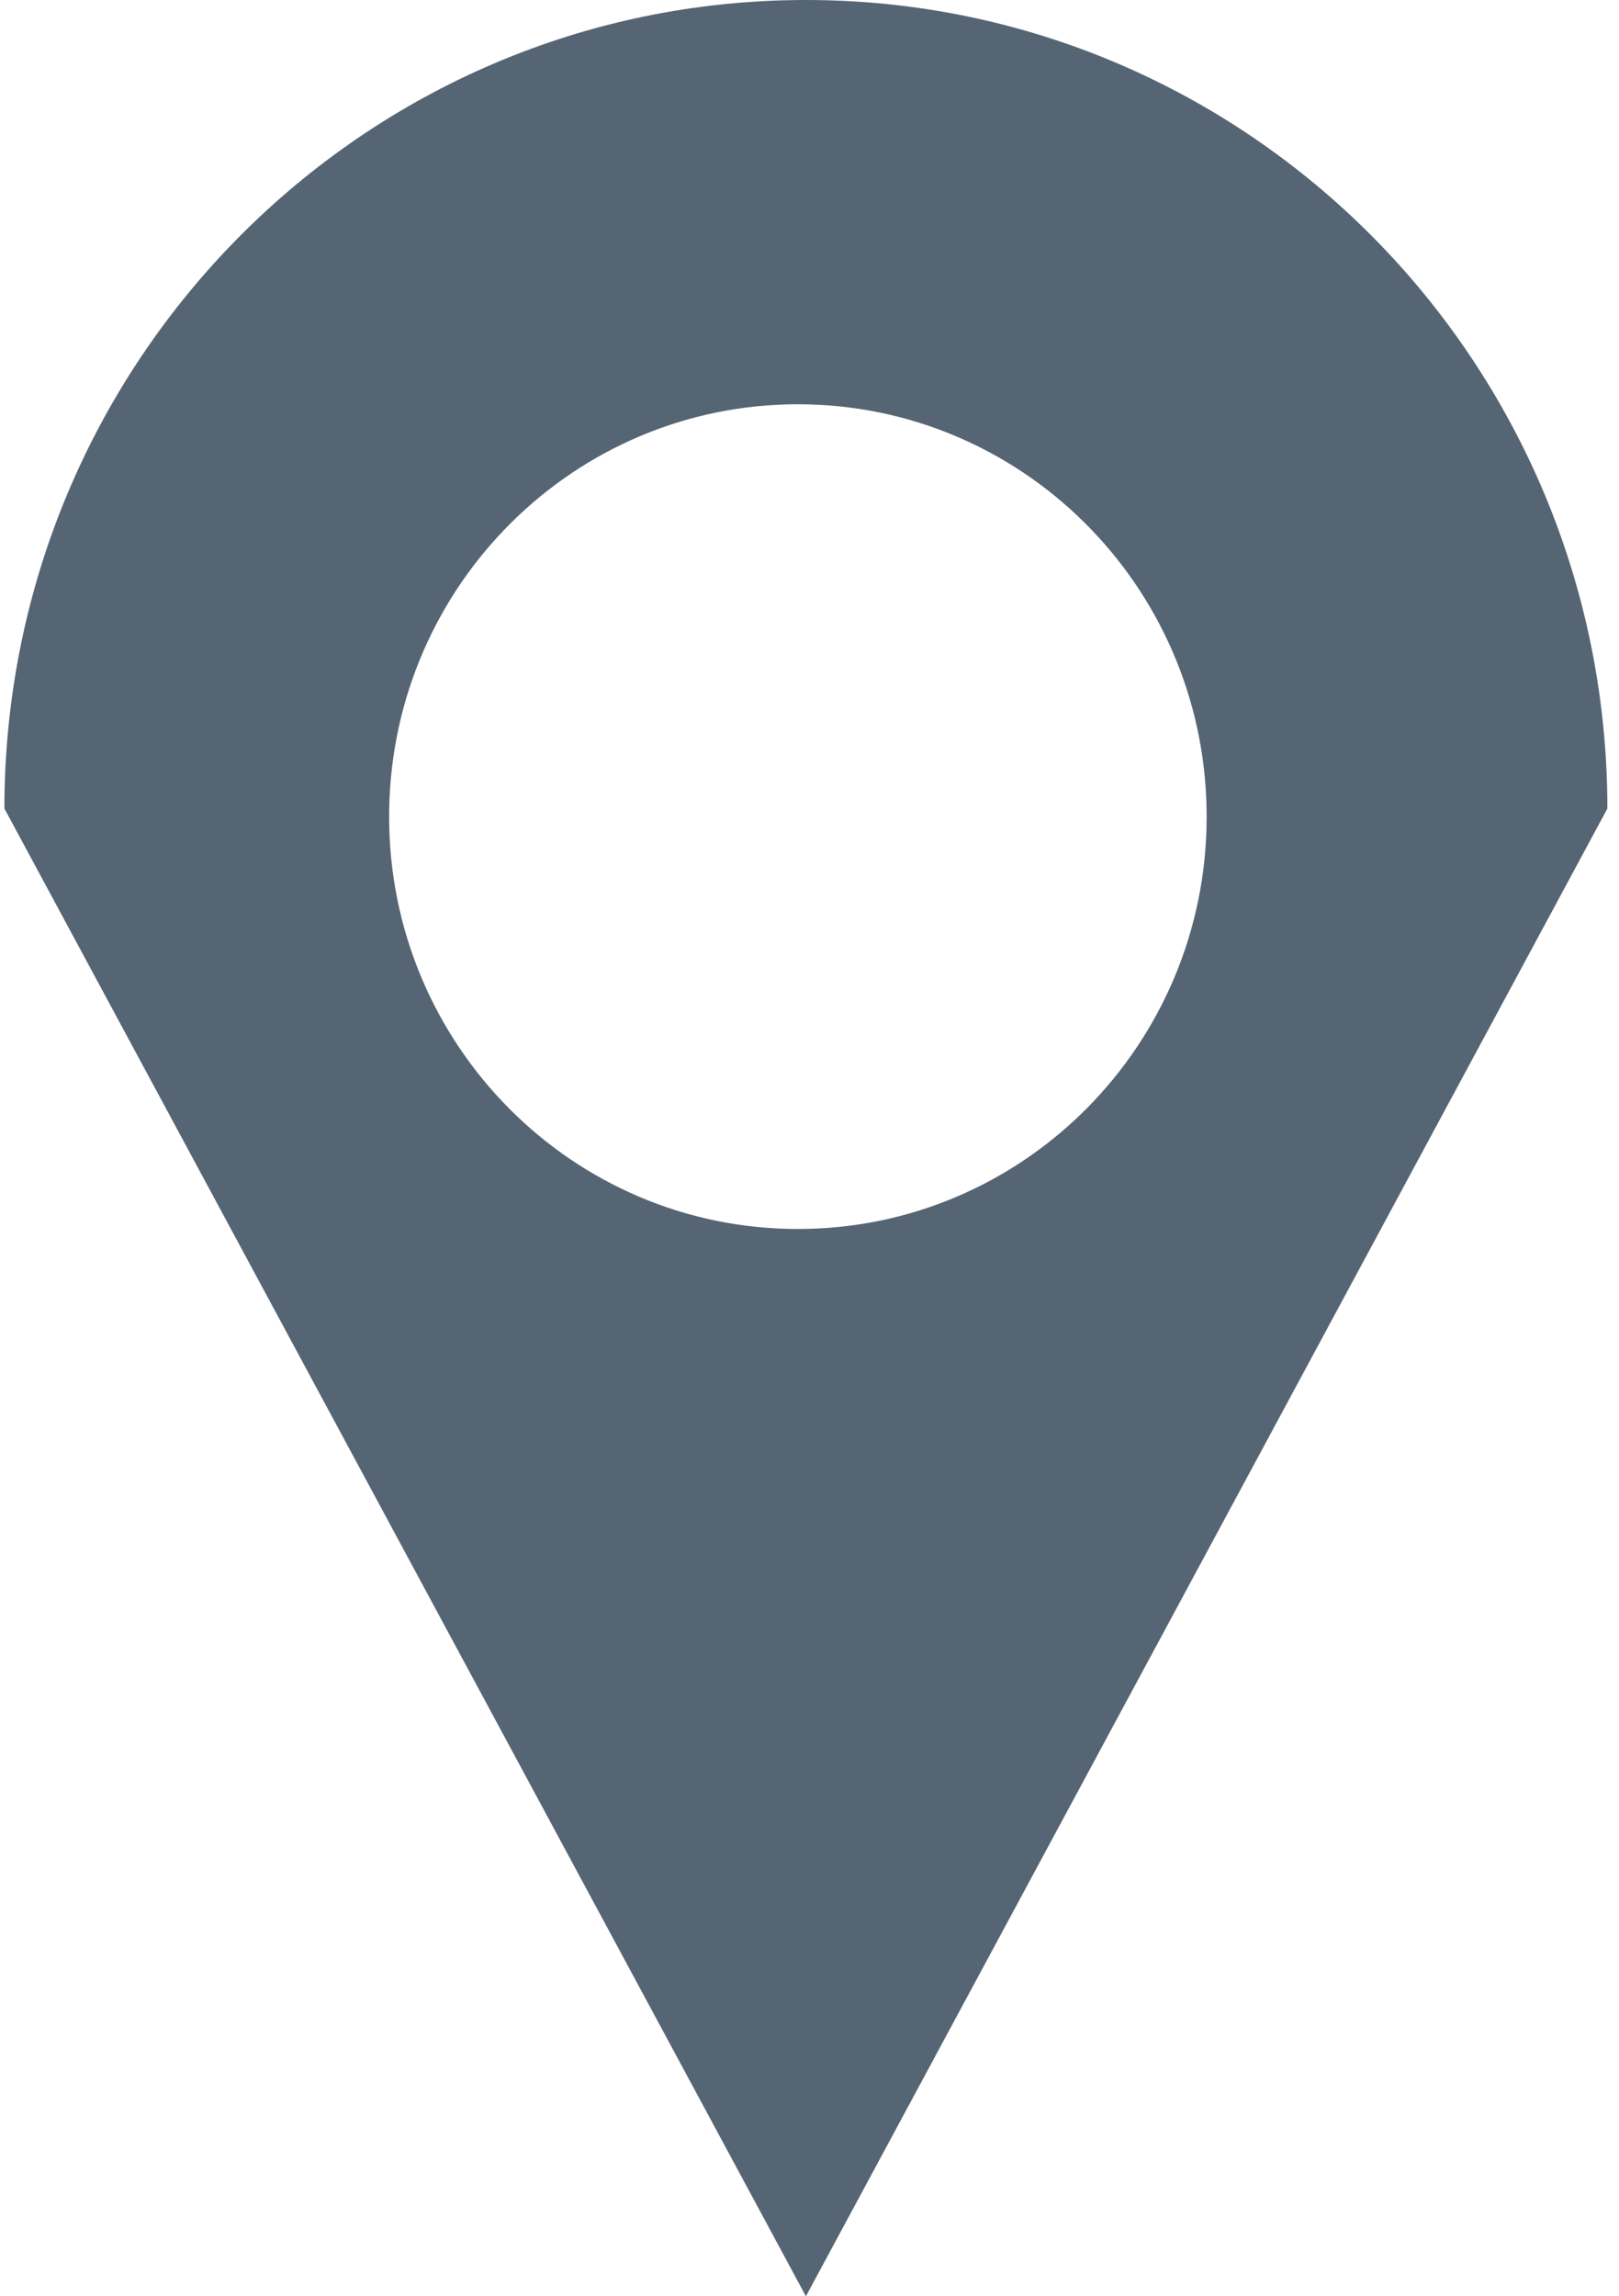 <?xml version="1.0" encoding="UTF-8" standalone="no"?>
<svg width="55px" height="78px" viewBox="0 0 55 78" version="1.1" xmlns="http://www.w3.org/2000/svg" xmlns:xlink="http://www.w3.org/1999/xlink" xmlns:sketch="http://www.bohemiancoding.com/sketch/ns">
    <!-- Generator: Sketch 3.3.3 (12081) - http://www.bohemiancoding.com/sketch -->
    <title>Map Pointer Icon</title>
    <desc>Created with Sketch.</desc>
    <defs></defs>
    <g id="Page-1" stroke="none" stroke-width="1" fill="none" fill-rule="evenodd" sketch:type="MSPage">
        <g id="Assets" sketch:type="MSArtboardGroup" transform="translate(-84, -233)" fill="#566573">
            <g id="Map-Pointer-Icon" sketch:type="MSLayerGroup" transform="translate(84.15, 233)">
                <path d="M13.072,27.465 L0,27.465 C0,12.296 12.19,0 27.228,0 C42.265,0 54.455,12.296 54.455,27.465 L54.455,27.465 L40.839,27.465 C40.694,19.856 34.534,13.732 26.955,13.732 C19.377,13.732 13.217,19.856 13.072,27.465 Z M13.072,27.465 L0,27.465 L27.228,78 L54.455,27.465 L40.839,27.465 C40.841,27.556 40.842,27.648 40.842,27.739 C40.842,35.475 34.625,41.746 26.955,41.746 C19.286,41.746 13.069,35.475 13.069,27.739 C13.069,27.648 13.07,27.556 13.072,27.465 Z" id="Oval-3" sketch:type="MSShapeGroup"></path>
            </g>
        </g>
    </g>
</svg>